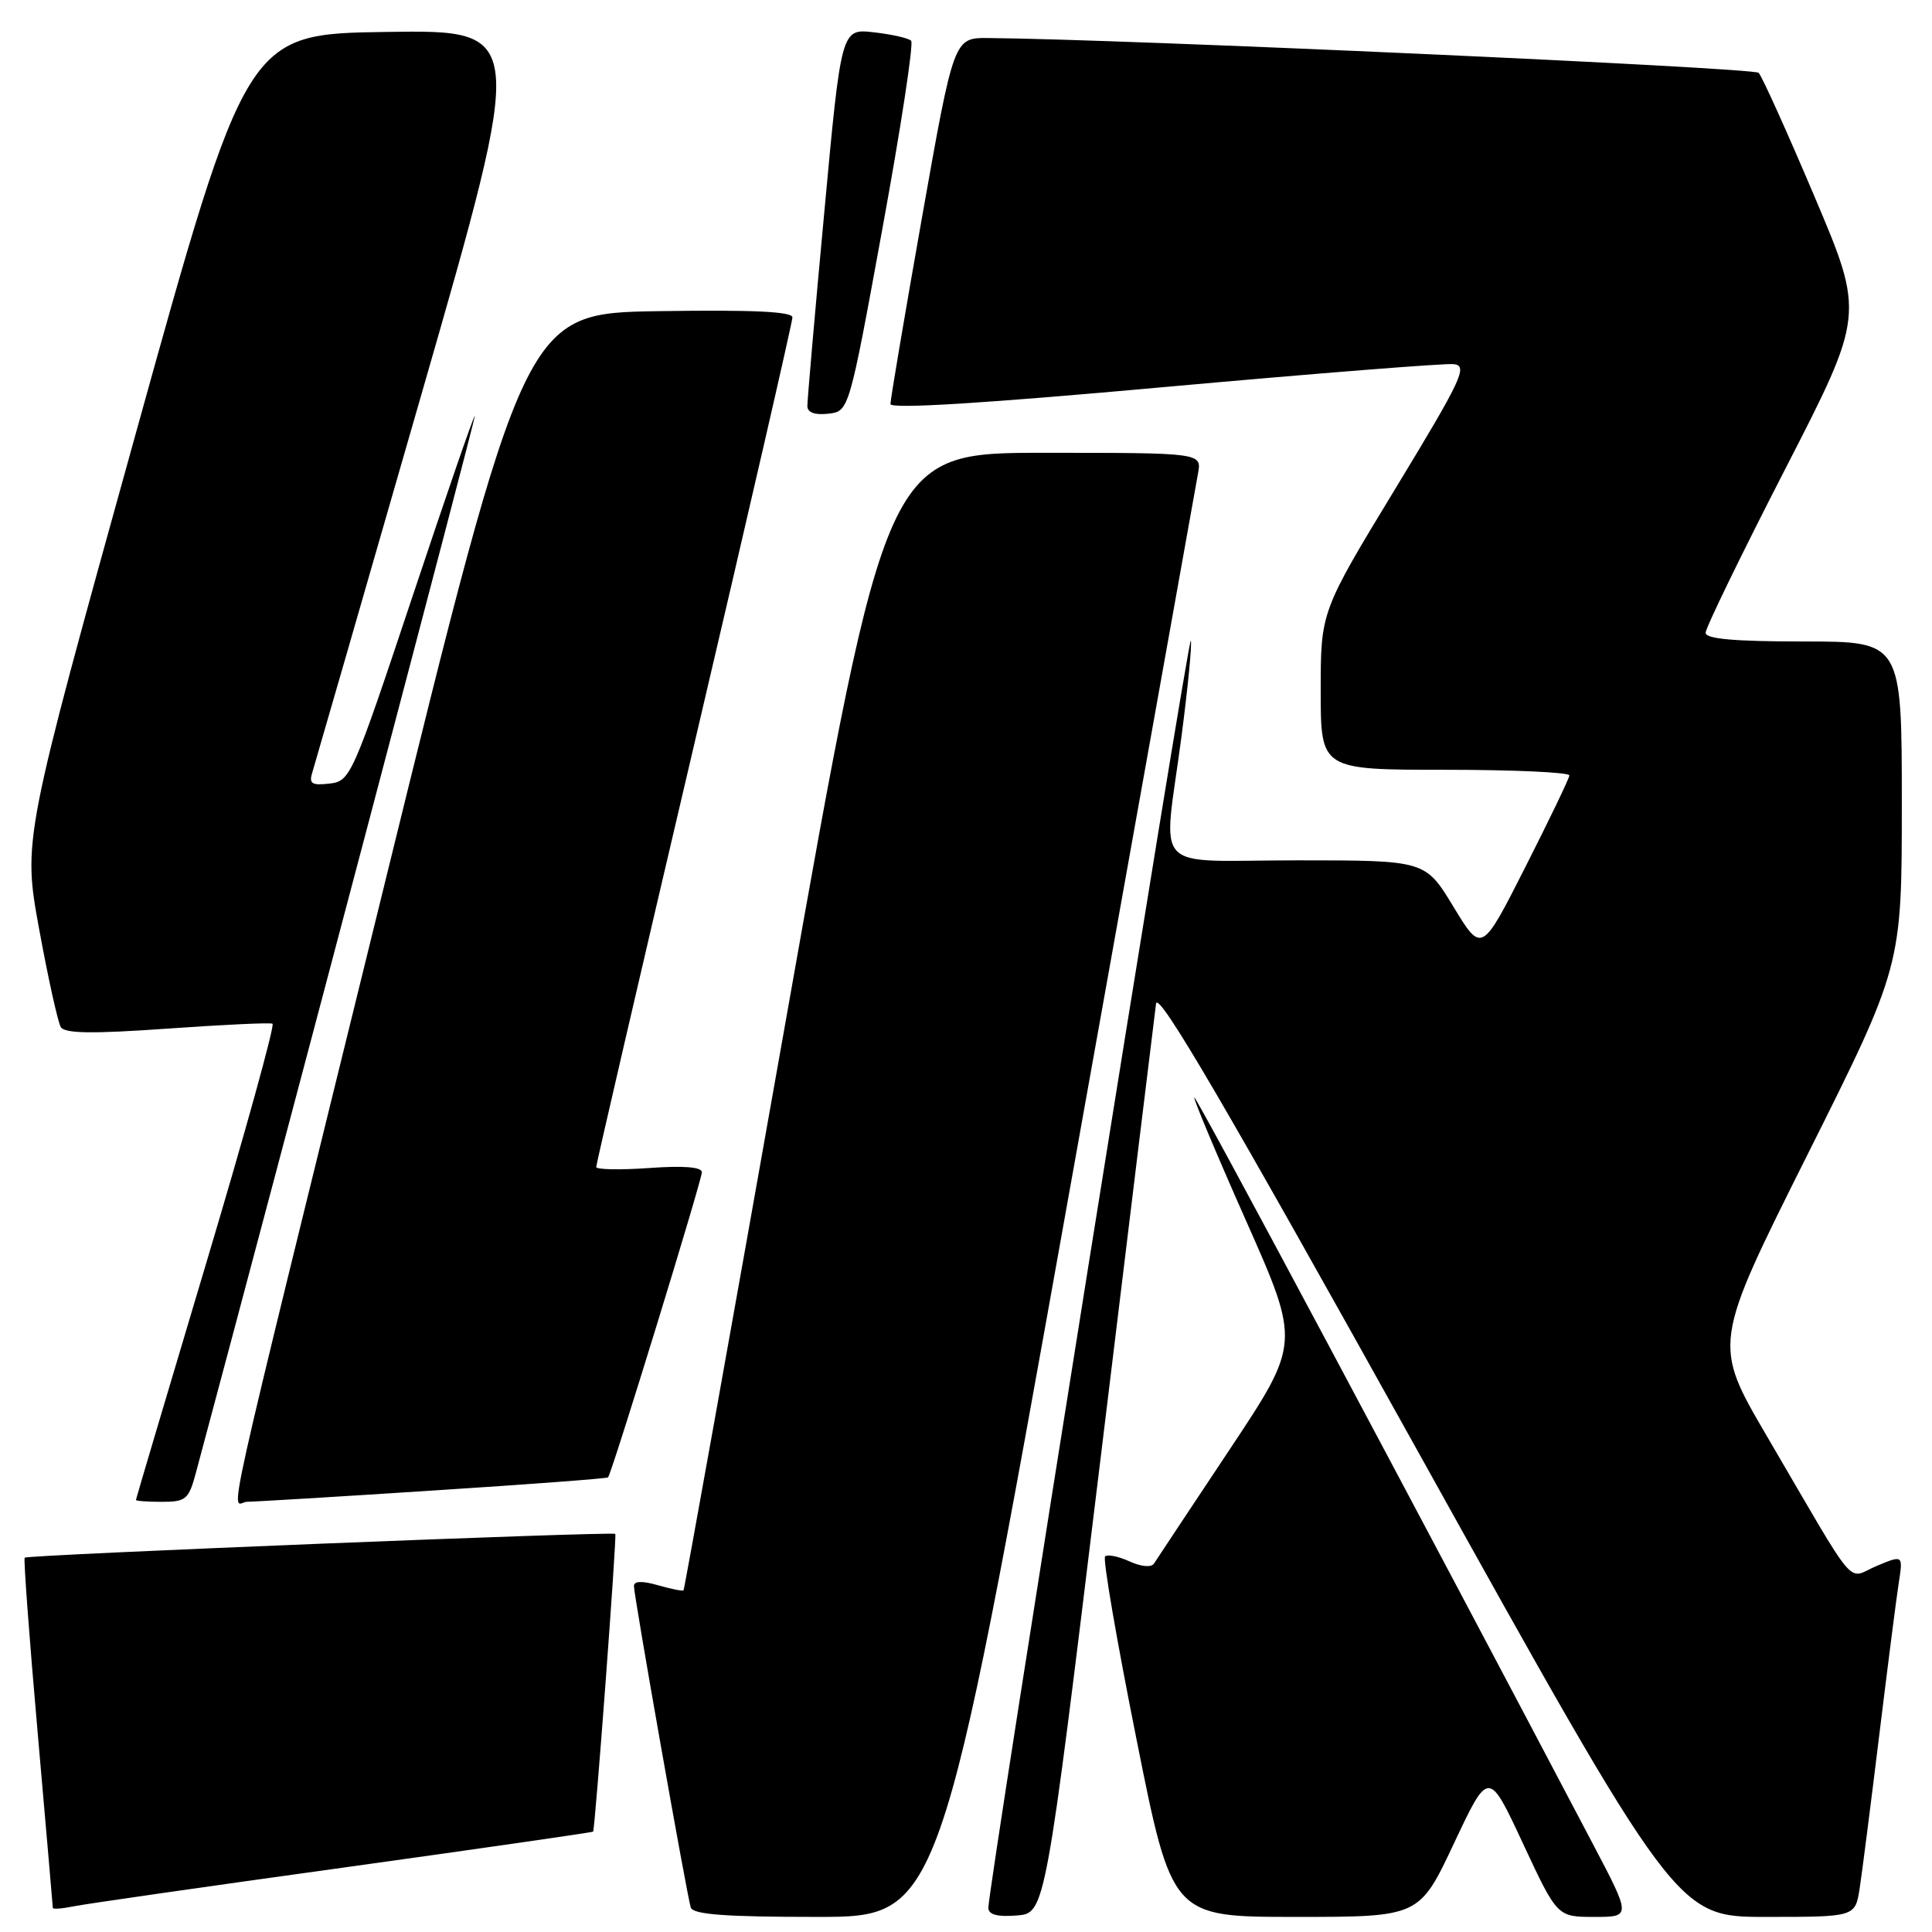 <?xml version="1.0" encoding="UTF-8" standalone="no"?>
<!DOCTYPE svg PUBLIC "-//W3C//DTD SVG 1.1//EN" "http://www.w3.org/Graphics/SVG/1.1/DTD/svg11.dtd" >
<svg xmlns="http://www.w3.org/2000/svg" xmlns:xlink="http://www.w3.org/1999/xlink" version="1.1" viewBox="0 0 256 256">
 <g >
 <path fill="currentColor"
d=" M 141.37 159.75 C 150.65 107.91 158.47 64.26 158.74 62.75 C 159.25 60.00 159.25 60.00 138.35 60.00 C 117.45 60.00 117.45 60.00 104.12 135.25 C 96.78 176.64 90.69 210.60 90.57 210.73 C 90.46 210.86 88.93 210.55 87.18 210.05 C 85.09 209.45 84.00 209.49 84.00 210.16 C 84.00 211.49 91.01 251.13 91.53 252.75 C 91.83 253.68 96.08 254.00 108.22 254.00 C 124.51 254.00 124.51 254.00 141.37 159.75 Z  M 145.68 194.50 C 149.62 162.05 153.00 134.38 153.18 133.00 C 153.42 131.15 162.36 146.44 187.84 192.25 C 222.18 254.00 222.18 254.00 234.00 254.00 C 245.82 254.00 245.82 254.00 246.41 250.25 C 246.73 248.19 247.89 239.07 249.00 230.00 C 250.11 220.93 251.27 211.82 251.59 209.77 C 252.17 206.03 252.17 206.03 248.66 207.50 C 244.60 209.19 246.46 211.39 234.11 190.28 C 226.96 178.06 226.96 178.06 239.48 153.04 C 252.00 128.02 252.00 128.02 252.00 106.51 C 252.00 85.00 252.00 85.00 239.00 85.00 C 229.84 85.00 226.00 84.66 226.00 83.85 C 226.00 83.21 230.74 73.46 236.53 62.19 C 247.06 41.69 247.06 41.69 240.45 26.09 C 236.82 17.52 233.48 10.12 233.03 9.65 C 232.36 8.97 148.42 5.17 130.95 5.04 C 126.39 5.00 126.39 5.00 122.18 28.75 C 119.87 41.81 117.98 52.97 117.99 53.54 C 118.00 54.22 130.59 53.44 154.25 51.29 C 174.19 49.49 191.46 48.12 192.63 48.25 C 194.54 48.47 193.74 50.18 184.88 64.77 C 175.00 81.04 175.00 81.04 175.00 91.52 C 175.00 102.00 175.00 102.00 191.50 102.00 C 200.57 102.00 207.98 102.34 207.95 102.75 C 207.92 103.16 205.29 108.63 202.11 114.90 C 196.33 126.31 196.33 126.31 192.59 120.15 C 188.86 114.00 188.86 114.00 171.93 114.00 C 152.16 114.00 154.12 116.09 156.55 97.61 C 157.40 91.11 157.96 85.38 157.79 84.88 C 157.49 83.96 130.90 250.39 130.96 252.81 C 130.99 253.71 132.18 254.02 134.75 253.81 C 138.50 253.50 138.50 253.50 145.68 194.50 Z  M 192.66 244.25 C 197.25 234.50 197.25 234.50 201.79 244.25 C 206.34 254.00 206.34 254.00 211.25 254.00 C 216.15 254.00 216.15 254.00 211.02 244.25 C 187.53 199.59 158.48 145.19 158.25 145.41 C 158.10 145.56 161.20 152.95 165.14 161.83 C 172.30 177.98 172.30 177.98 162.90 192.12 C 157.73 199.90 153.23 206.67 152.91 207.18 C 152.56 207.72 151.22 207.60 149.66 206.89 C 148.19 206.22 146.74 205.93 146.43 206.24 C 146.11 206.55 147.98 217.43 150.58 230.40 C 155.29 254.00 155.29 254.00 171.68 254.00 C 188.07 254.00 188.07 254.00 192.66 244.25 Z  M 45.47 247.47 C 63.61 244.95 78.51 242.80 78.59 242.70 C 78.85 242.36 81.75 203.52 81.53 203.25 C 81.26 202.90 3.64 206.02 3.27 206.40 C 3.11 206.56 3.88 216.99 4.99 229.58 C 6.09 242.17 7.00 252.62 7.00 252.81 C 7.00 253.00 8.24 252.91 9.75 252.60 C 11.26 252.29 27.34 249.98 45.47 247.47 Z  M 25.93 195.25 C 37.09 153.66 62.98 55.56 62.92 55.11 C 62.87 54.77 59.16 65.53 54.67 79.00 C 46.69 102.93 46.43 103.51 43.66 103.83 C 41.30 104.10 40.91 103.84 41.39 102.33 C 41.70 101.32 48.21 78.78 55.85 52.23 C 69.74 3.96 69.74 3.96 51.21 4.23 C 32.68 4.50 32.68 4.50 17.86 57.91 C 3.03 111.32 3.03 111.32 5.19 123.13 C 6.38 129.63 7.67 135.46 8.06 136.10 C 8.59 136.95 12.24 137.00 22.14 136.30 C 29.49 135.78 35.77 135.48 36.11 135.65 C 36.44 135.81 32.51 150.02 27.37 167.22 C 22.23 184.42 18.02 198.61 18.01 198.75 C 18.01 198.89 19.56 199.00 21.46 199.00 C 24.62 199.00 25.01 198.67 25.93 195.25 Z  M 57.40 197.50 C 70.00 196.69 80.42 195.91 80.57 195.76 C 81.05 195.28 93.00 156.40 93.00 155.33 C 93.00 154.63 90.58 154.44 86.00 154.77 C 82.15 155.04 79.00 154.98 79.00 154.63 C 79.00 154.27 84.85 129.05 92.00 98.58 C 99.15 68.10 105.00 42.67 105.00 42.06 C 105.00 41.28 99.73 41.04 87.28 41.23 C 69.55 41.50 69.55 41.50 50.87 117.50 C 28.64 207.91 30.61 199.00 32.77 198.99 C 33.72 198.99 44.81 198.32 57.40 197.50 Z  M 116.93 30.26 C 119.37 16.93 121.08 5.74 120.73 5.40 C 120.38 5.05 118.16 4.55 115.78 4.28 C 111.47 3.79 111.47 3.79 109.22 28.15 C 107.97 41.54 106.97 53.09 106.98 53.82 C 106.99 54.66 107.99 55.02 109.75 54.82 C 112.50 54.50 112.50 54.50 116.93 30.26 Z "/>
</g>
</svg>